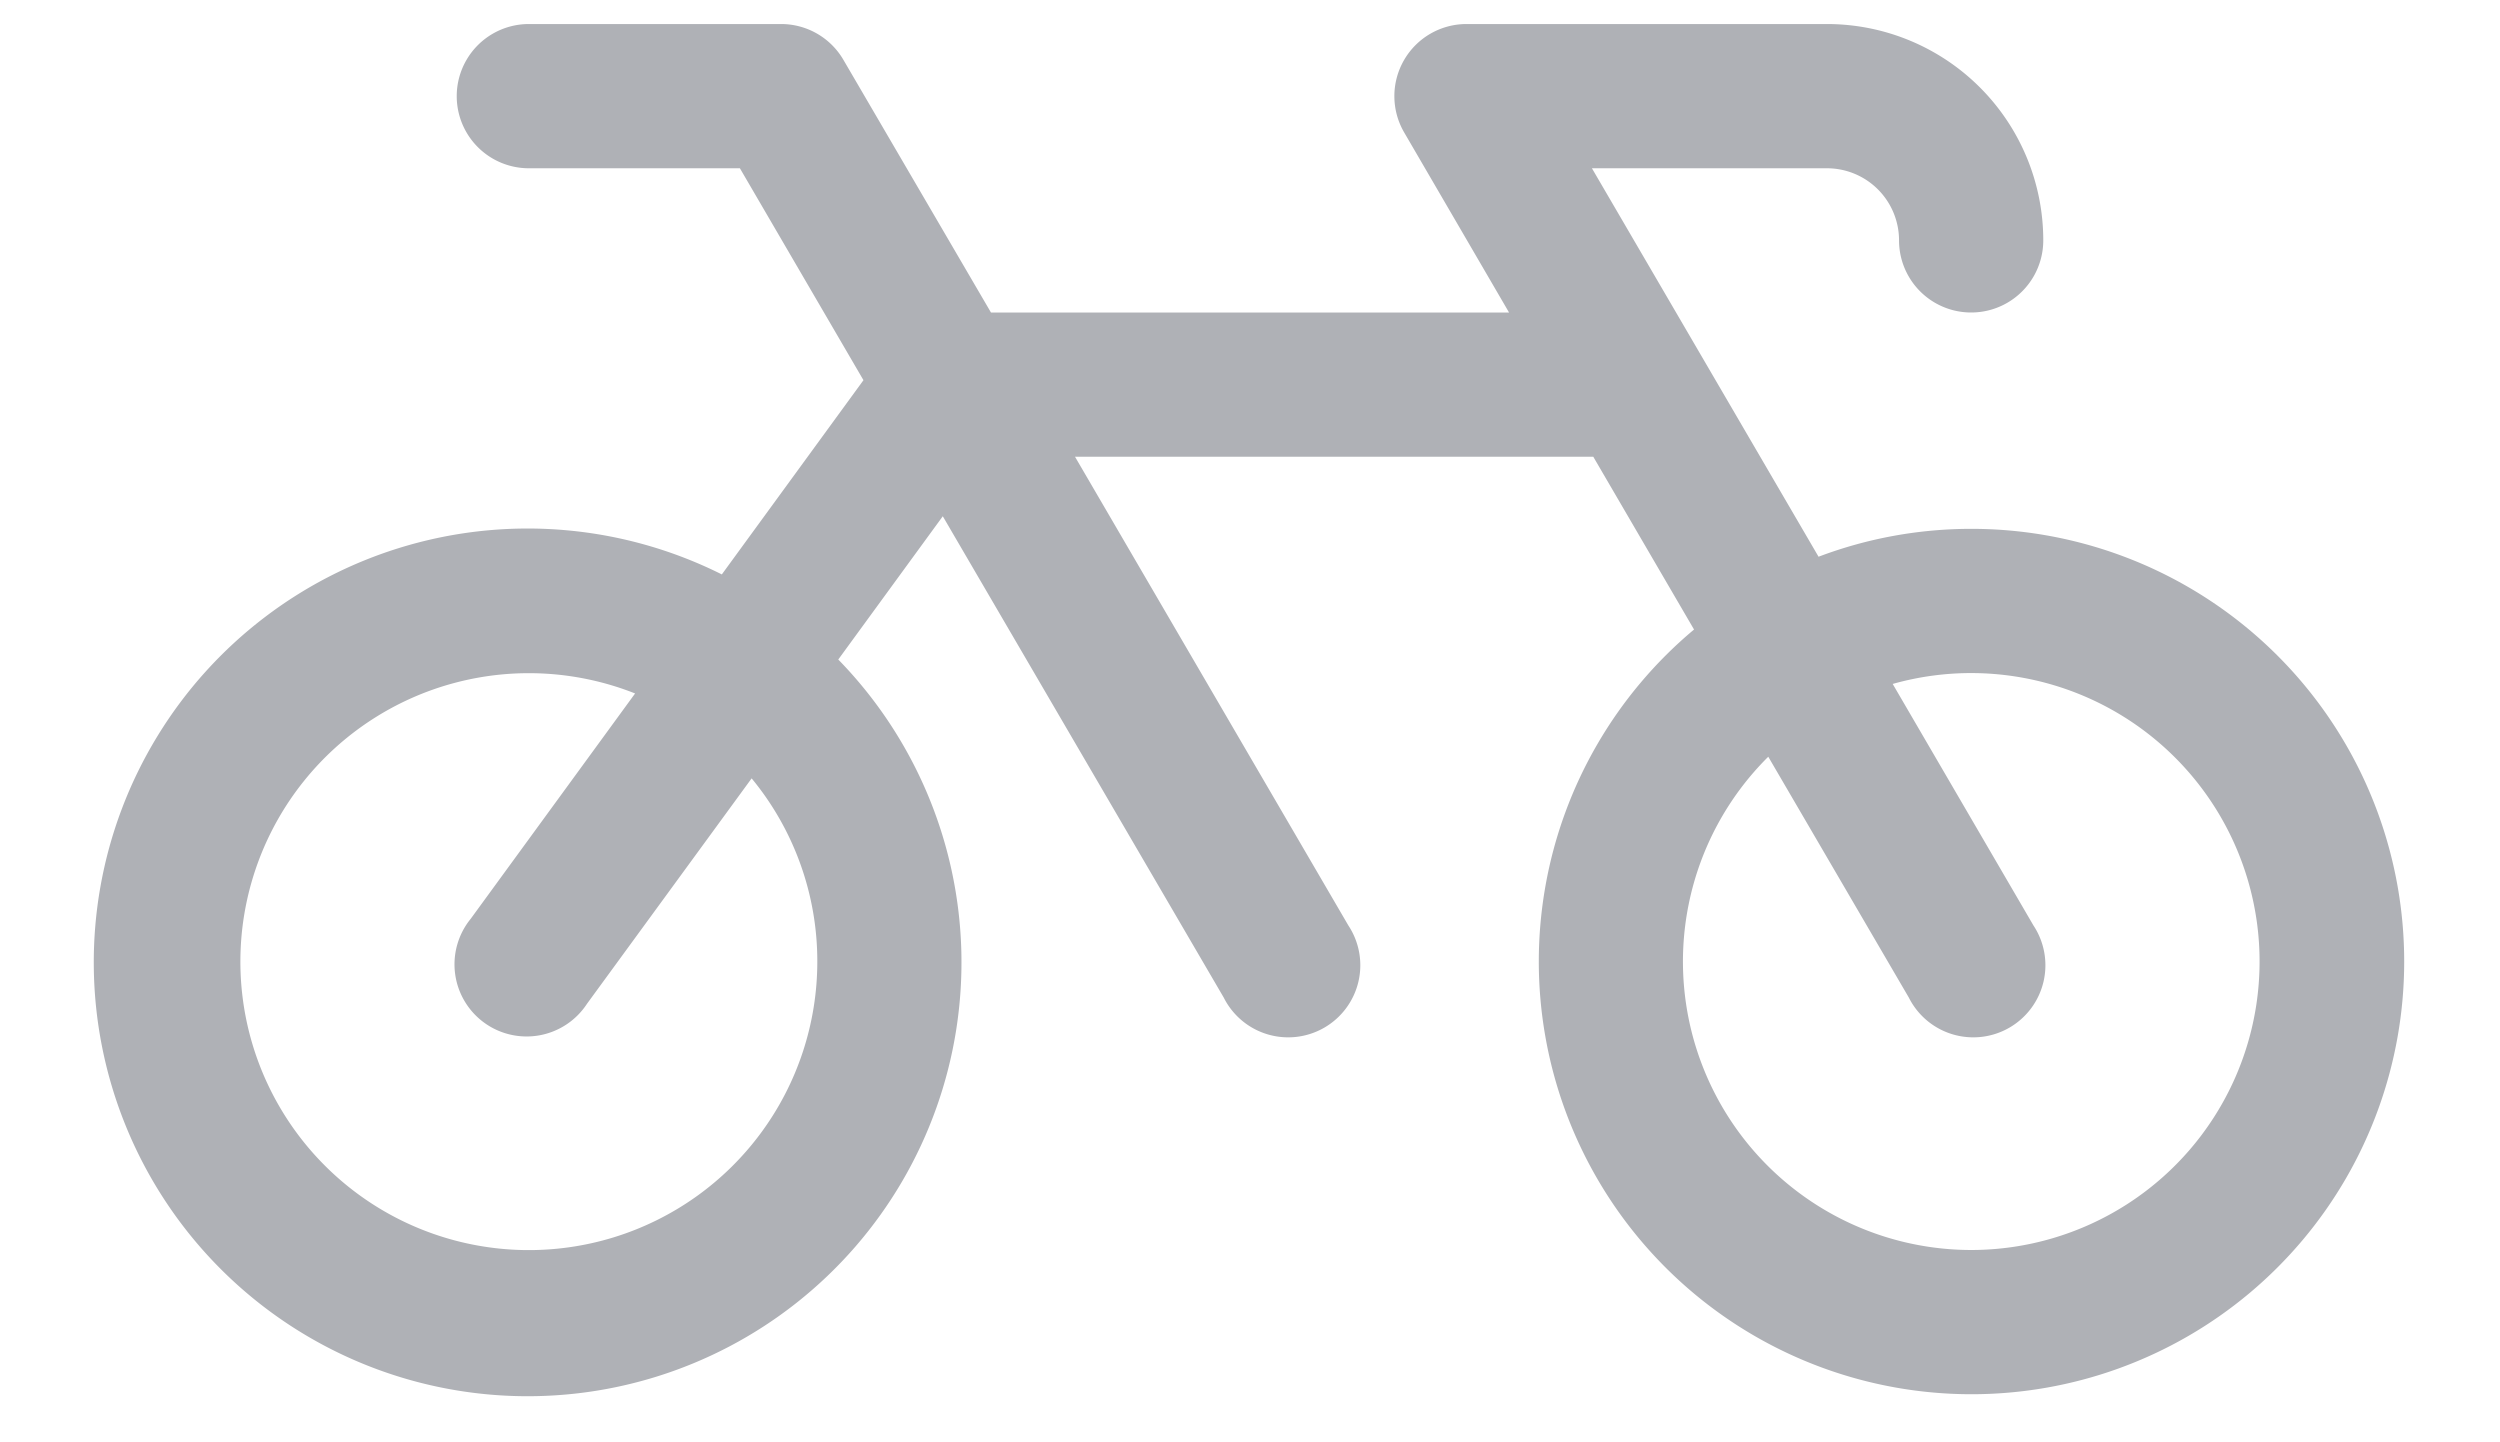 <svg width="26" height="15" viewBox="0 0 26 15" fill="none" xmlns="http://www.w3.org/2000/svg"><path d="M20.5 5.5c-.542 0-1.08.098-1.587.29l-2.357-4.04H19a.75.75 0 0 1 .75.75.75.75 0 1 0 1.5 0A2.25 2.25 0 0 0 19 .25h-3.75a.75.75 0 0 0-.648 1.125l1.092 1.875h-5.388L8.773.625A.75.75 0 0 0 8.125.25H5.5a.75.75 0 0 0 0 1.5h2.195L8.98 3.954l-1.473 2.02a4.512 4.512 0 1 0 1.211.885l1.087-1.49 2.922 5.006a.75.75 0 1 0 1.296-.75L11.18 4.75h5.39l1.048 1.797A4.5 4.5 0 1 0 20.5 5.5ZM8.5 10a3 3 0 1 1-1.895-2.788l-1.71 2.344a.75.75 0 1 0 1.21.883l1.712-2.344c.442.536.684 1.21.683 1.905Zm12 3a3 3 0 0 1-2.11-5.13l1.462 2.505a.75.75 0 1 0 1.296-.75l-1.464-2.512A3 3 0 1 1 20.5 13Z" fill="#AFB1B6"/></svg>